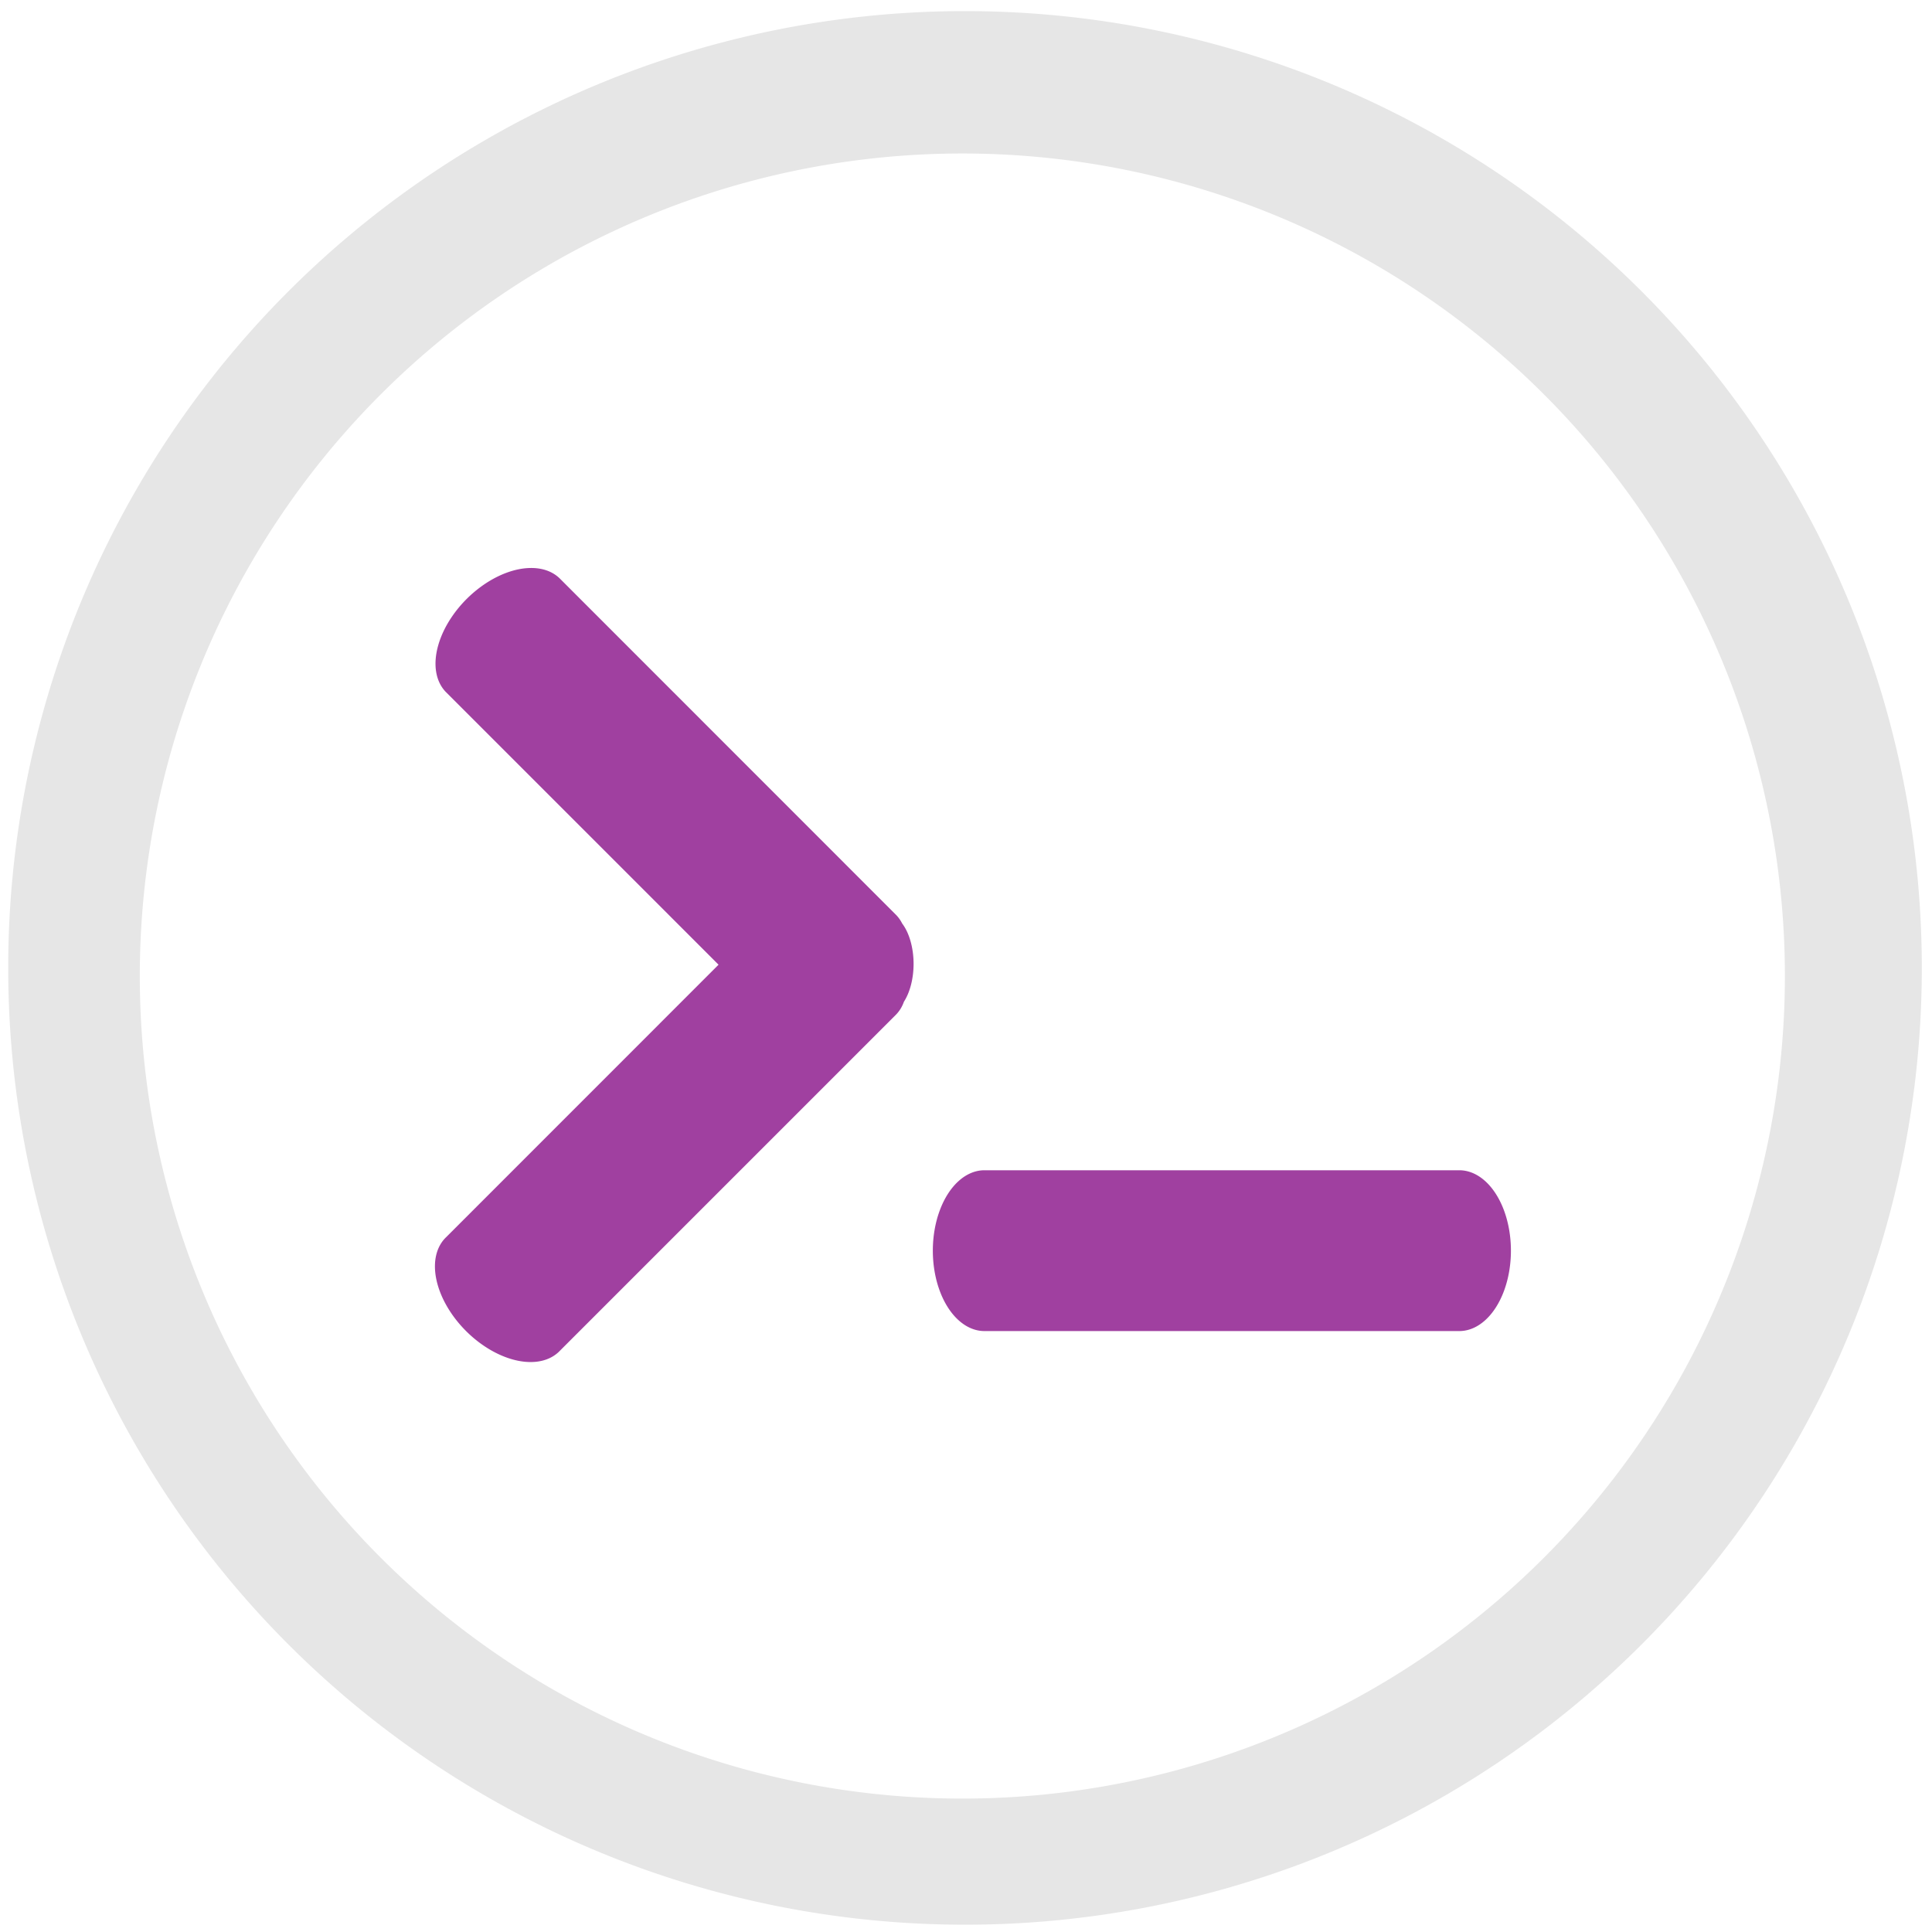 <?xml version="1.0" encoding="UTF-8" standalone="no"?>
<!-- Created with Inkscape (http://www.inkscape.org/) -->

<svg
   xmlns:dc="http://purl.org/dc/elements/1.1/"
   xmlns:cc="http://creativecommons.org/ns#"
   xmlns:rdf="http://www.w3.org/1999/02/22-rdf-syntax-ns#"
   xmlns:svg="http://www.w3.org/2000/svg"
   xmlns="http://www.w3.org/2000/svg"
   xmlns:sodipodi="http://sodipodi.sourceforge.net/DTD/sodipodi-0.dtd"
   xmlns:inkscape="http://www.inkscape.org/namespaces/inkscape"
   width="48"
   height="48"
   viewBox="0 0 12.7 12.7"
   version="1.1"
   id="svg829"
   inkscape:version="0.92.3 (2405546, 2018-03-11)"
   sodipodi:docname="gksu-root-terminal.svg">
  <defs
     id="defs823" />
  <sodipodi:namedview
     id="base"
     pagecolor="#ffffff"
     bordercolor="#666666"
     borderopacity="1.0"
     inkscape:pageopacity="0.0"
     inkscape:pageshadow="2"
     inkscape:zoom="2.8020833"
     inkscape:cx="-19.635271"
     inkscape:cy="-1.6415879"
     inkscape:document-units="mm"
     inkscape:current-layer="layer1"
     showgrid="false"
     showguides="true"
     inkscape:guide-bbox="true"
     inkscape:window-width="1366"
     inkscape:window-height="719"
     inkscape:window-x="0"
     inkscape:window-y="25"
     inkscape:window-maximized="1"
     scale-x="1.9"
     units="px"
     inkscape:snap-global="false" />
  <g
     inkscape:label="Capa 1"
     inkscape:groupmode="layer"
     id="layer1"
     transform="translate(0,-284.3)">
    <path
       inkscape:connector-curvature="0"
       style="fill:#e6e6e6;fill-opacity:1;stroke-width:0.139"
       d="m 6.344,284.373 a 6.289,6.289 0 0 0 -6.29,6.29 6.289,6.289 0 0 0 6.29,6.289 6.289,6.289 0 0 0 6.289,-6.289 6.289,6.289 0 0 0 -6.289,-6.29 z m -0.018,0.936 a 5.407,5.407 0 0 1 5.407,5.407 5.407,5.407 0 0 1 -5.407,5.407 5.407,5.407 0 0 1 -5.407,-5.407 5.407,5.407 0 0 1 5.407,-5.407 z"
       id="path822" />
    <path
       style="opacity:0.75;fill:#800080;fill-opacity:1;stroke-width:0.655"
       d="M 13.221 14.09 A 1.28 1.994 45 0 0 11.07 17.176 L 17.824 23.93 L 11.07 30.686 A 1.994 1.28 45 1 0 13.891 33.504 L 22.219 25.176 A 1.994 1.28 45 0 0 22.422 24.85 A 1.994 1.28 45 0 0 22.424 24.846 A 0.694 1.246 0 0 0 22.662 23.912 A 0.694 1.246 0 0 0 22.379 22.908 A 1.28 1.994 45 0 0 22.219 22.686 L 13.891 14.355 A 1.28 1.994 45 0 0 13.221 14.09 z M 24.42 29.029 A 1.28 1.994 0 1 0 24.42 33.018 L 36.199 33.018 A 1.28 1.994 0 0 0 36.199 29.029 L 24.42 29.029 z "
       transform="matrix(0.265,0,0,0.265,0,284.3)"
       id="path1374" />
  </g>
</svg>
